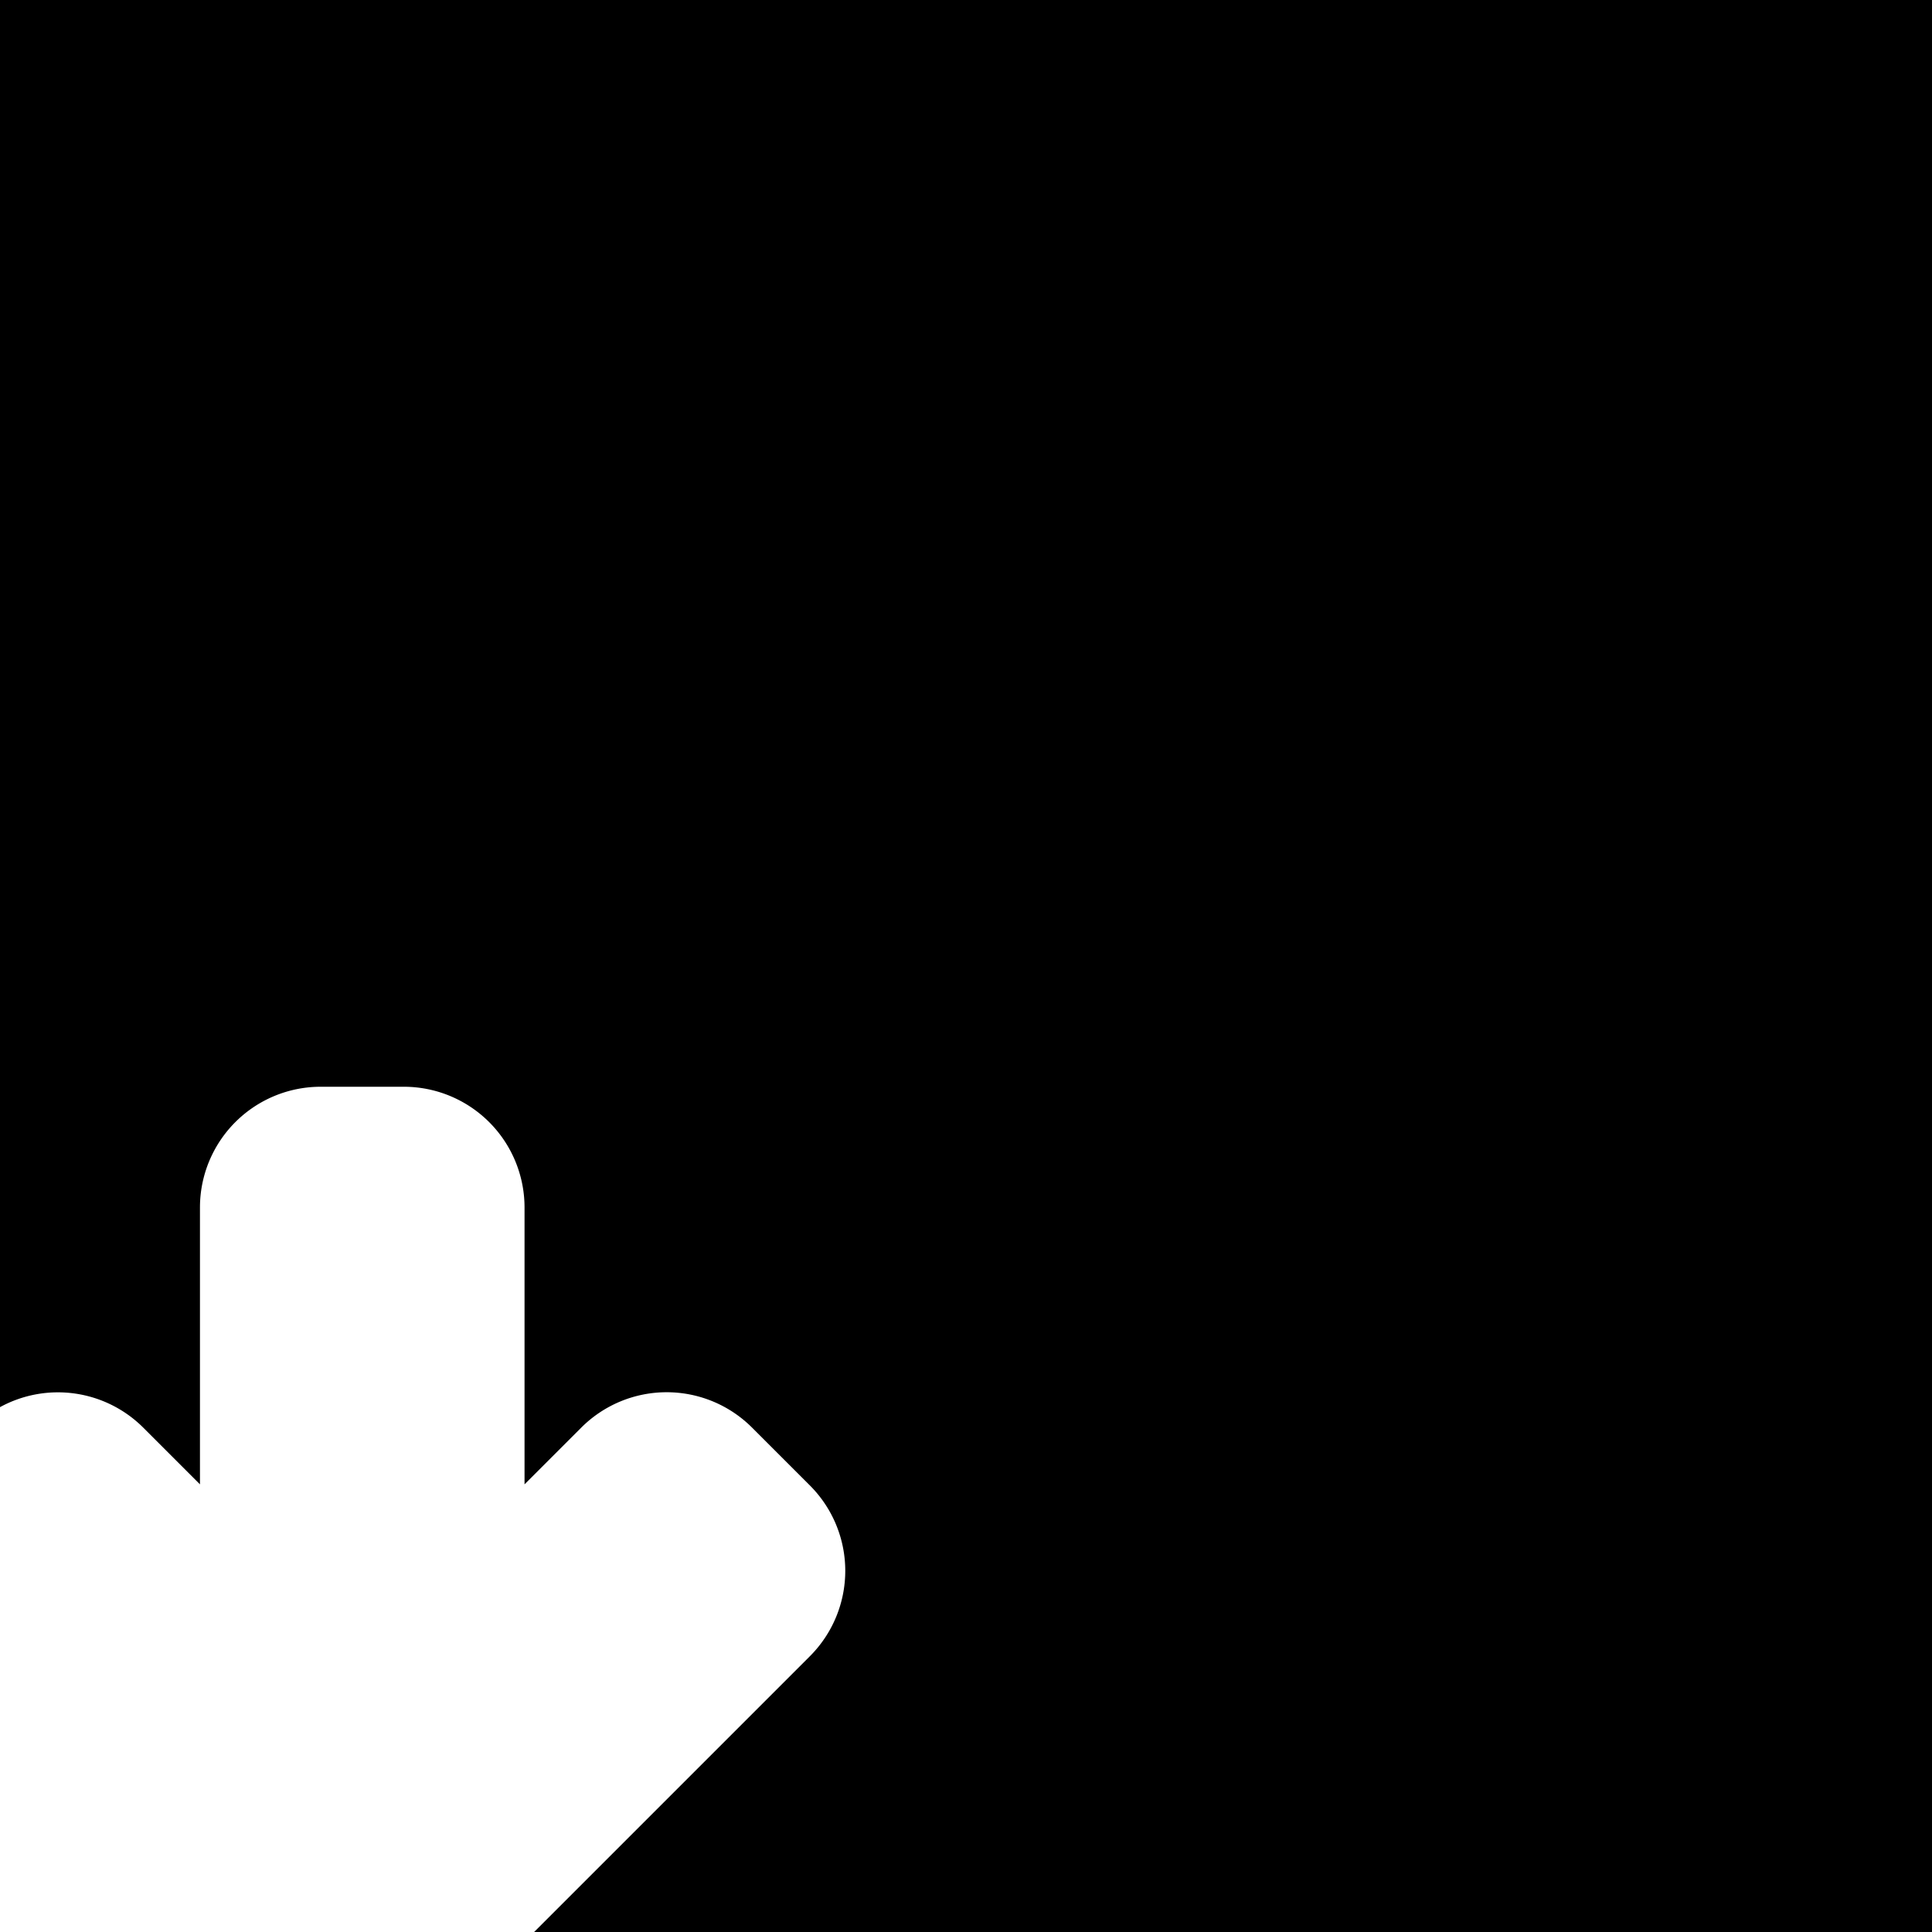<svg id="svg6" height="24" version="1.1" viewBox="0 0 24 24" width="24" xmlns="http://www.w3.org/2000/svg"><path id="rect852" d="m24 0v24h-17.365l3.426-3.426a1.5 1.5 0 0 0 0-2.121l-.719-.719a1.5 1.5 0 0 0 -2.121 0l-.705.705v-3.439a1.5 1.5 0 0 0 -1.5-1.5h-.516-.516a1.5 1.5 0 0 0 -1.5 1.5v3.439l-.705-.705a1.5 1.5 0 0 0 -1.779-.254v-17.48z" fill="#000000" fill-opacity="1" opacity="1"/></svg>